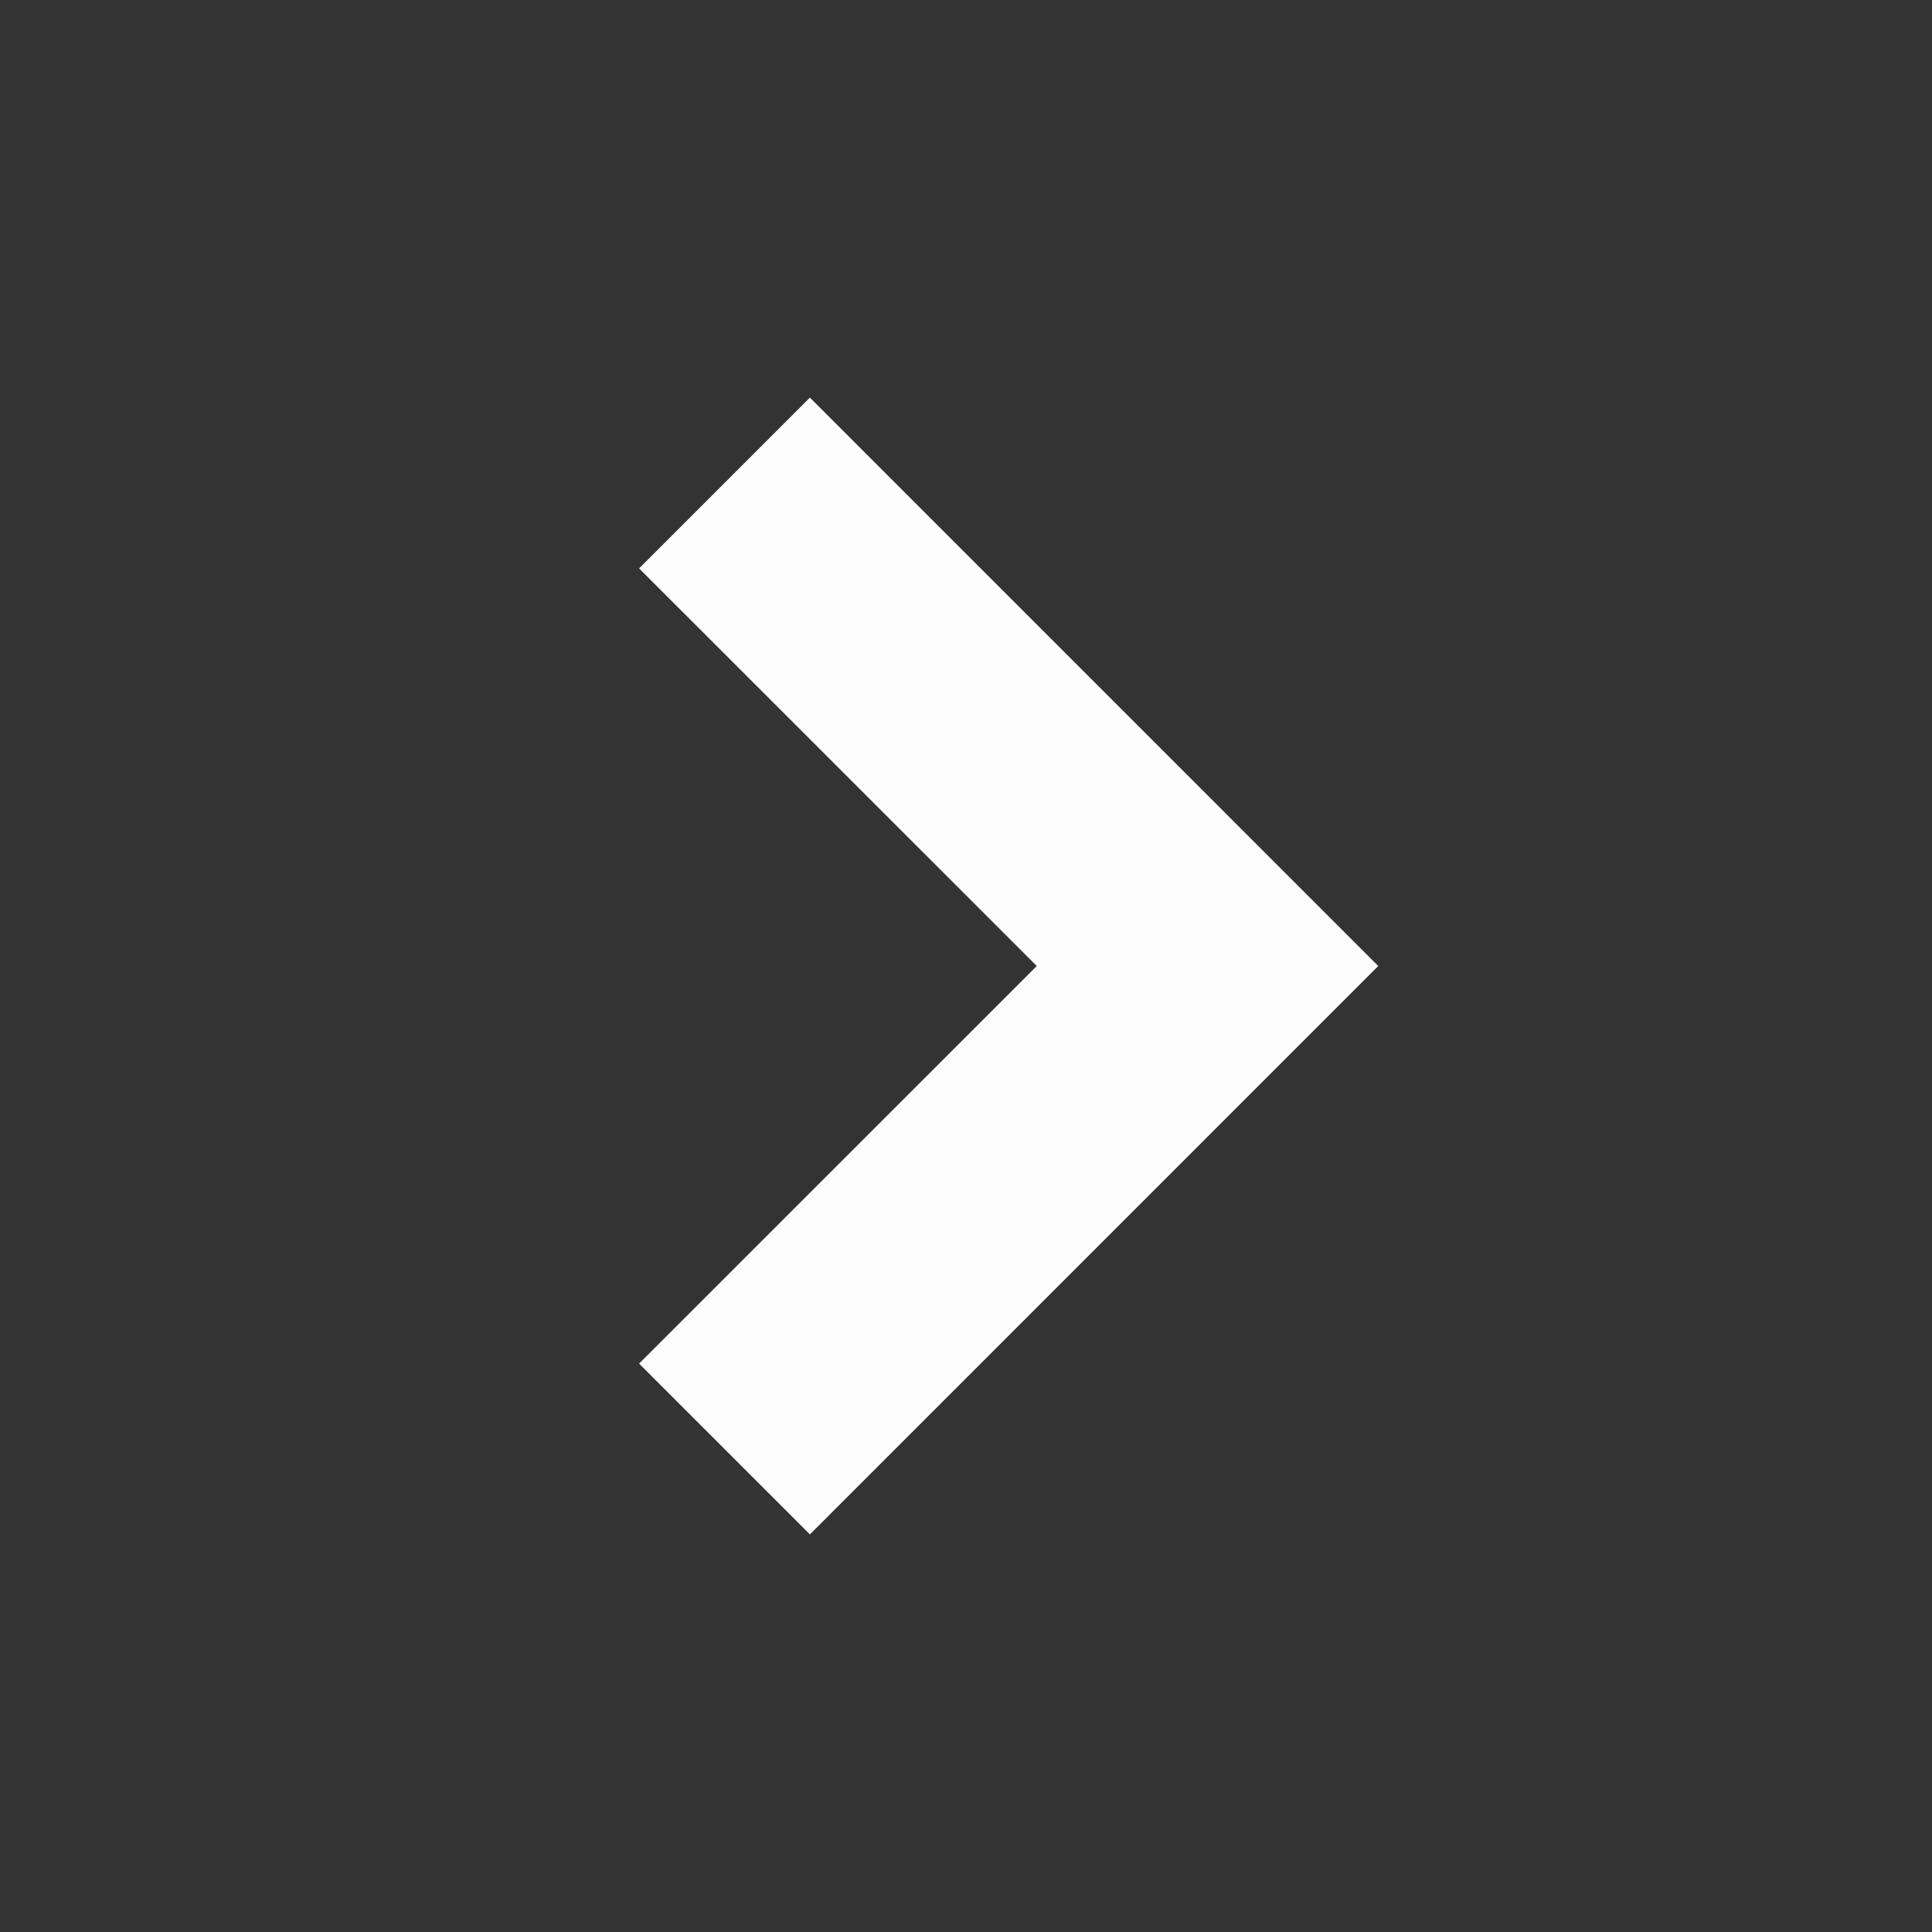<svg xmlns="http://www.w3.org/2000/svg" width="24" height="24" style="fill: rgba(253, 253, 253, 1);transform: ;msFilter:;"><rect width="100%" height="100%" fill="#333333" stroke="none"/><path d="M10.061 19.061 17.121 12l-7.06-7.061-2.122 2.122L12.879 12l-4.94 4.939z"></path></svg>